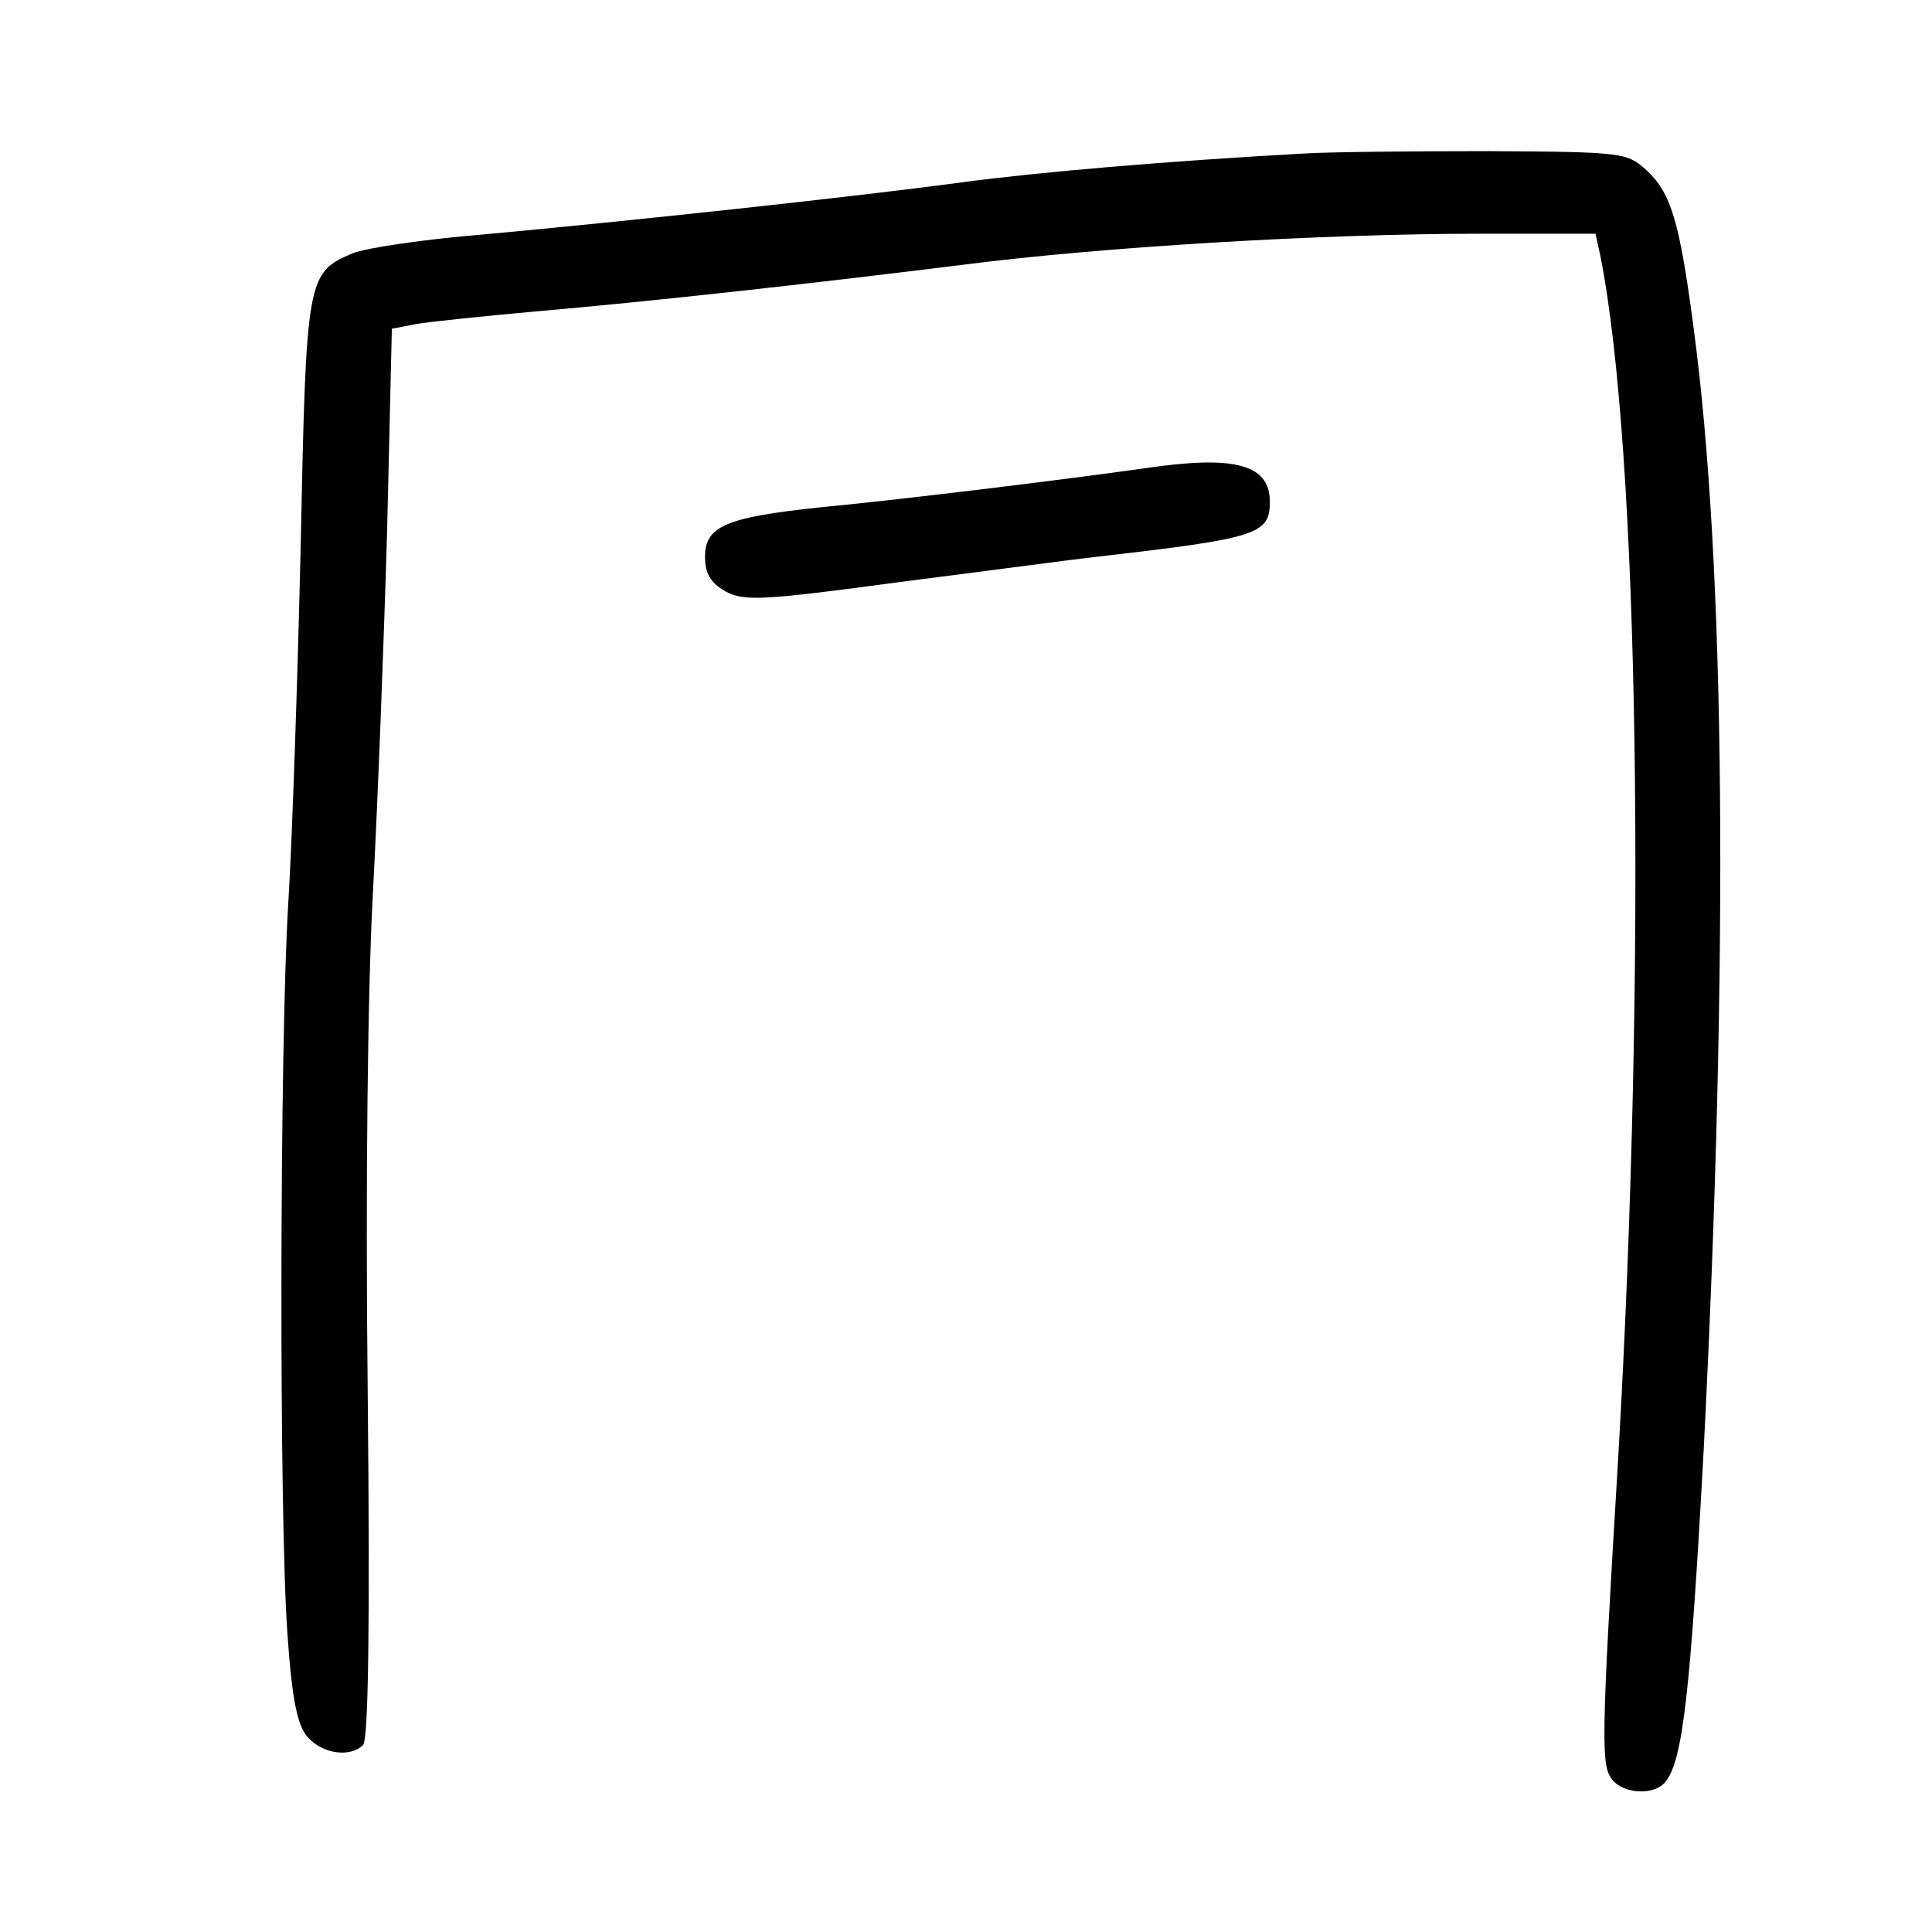 <?xml version="1.0" standalone="no"?>
<!DOCTYPE svg PUBLIC "-//W3C//DTD SVG 20010904//EN"
 "http://www.w3.org/TR/2001/REC-SVG-20010904/DTD/svg10.dtd">
<svg version="1.0" xmlns="http://www.w3.org/2000/svg"
 width="248pt" height="248pt" viewBox="0 0 248 248"
 preserveAspectRatio="xMidYMid meet">
<g transform="translate(0,248) scale(0.1,-0.1)"
fill="#000000" stroke="none">
<path d="M1675 2283 c-181 -10 -342 -24 -440 -37 -132 -18 -429 -50 -615 -67
-74 -6 -149 -17 -167 -24 -59 -25 -60 -30 -67 -375 -4 -173 -11 -380 -16 -460
-11 -180 -12 -786 -1 -938 6 -86 13 -117 26 -132 20 -22 55 -26 71 -10 7 7 9
157 6 453 -3 268 0 523 7 647 6 113 14 321 18 462 l6 256 31 6 c17 3 85 10
151 16 151 13 357 36 550 60 178 23 462 40 666 40 l147 0 6 -27 c50 -248 60
-912 23 -1548 -22 -364 -22 -392 -7 -410 15 -18 54 -20 68 -2 22 27 32 114 49
427 32 628 28 1134 -13 1439 -18 137 -29 173 -60 202 -25 23 -29 24 -202 25
-97 0 -204 -1 -237 -3z"/>
<path d="M1470 1879 c-91 -13 -309 -40 -415 -50 -123 -13 -150 -24 -150 -64 0
-21 7 -33 26 -44 24 -13 47 -12 225 12 110 14 222 29 249 32 210 24 225 29
225 71 0 48 -45 60 -160 43z"/>
</g>
</svg>
